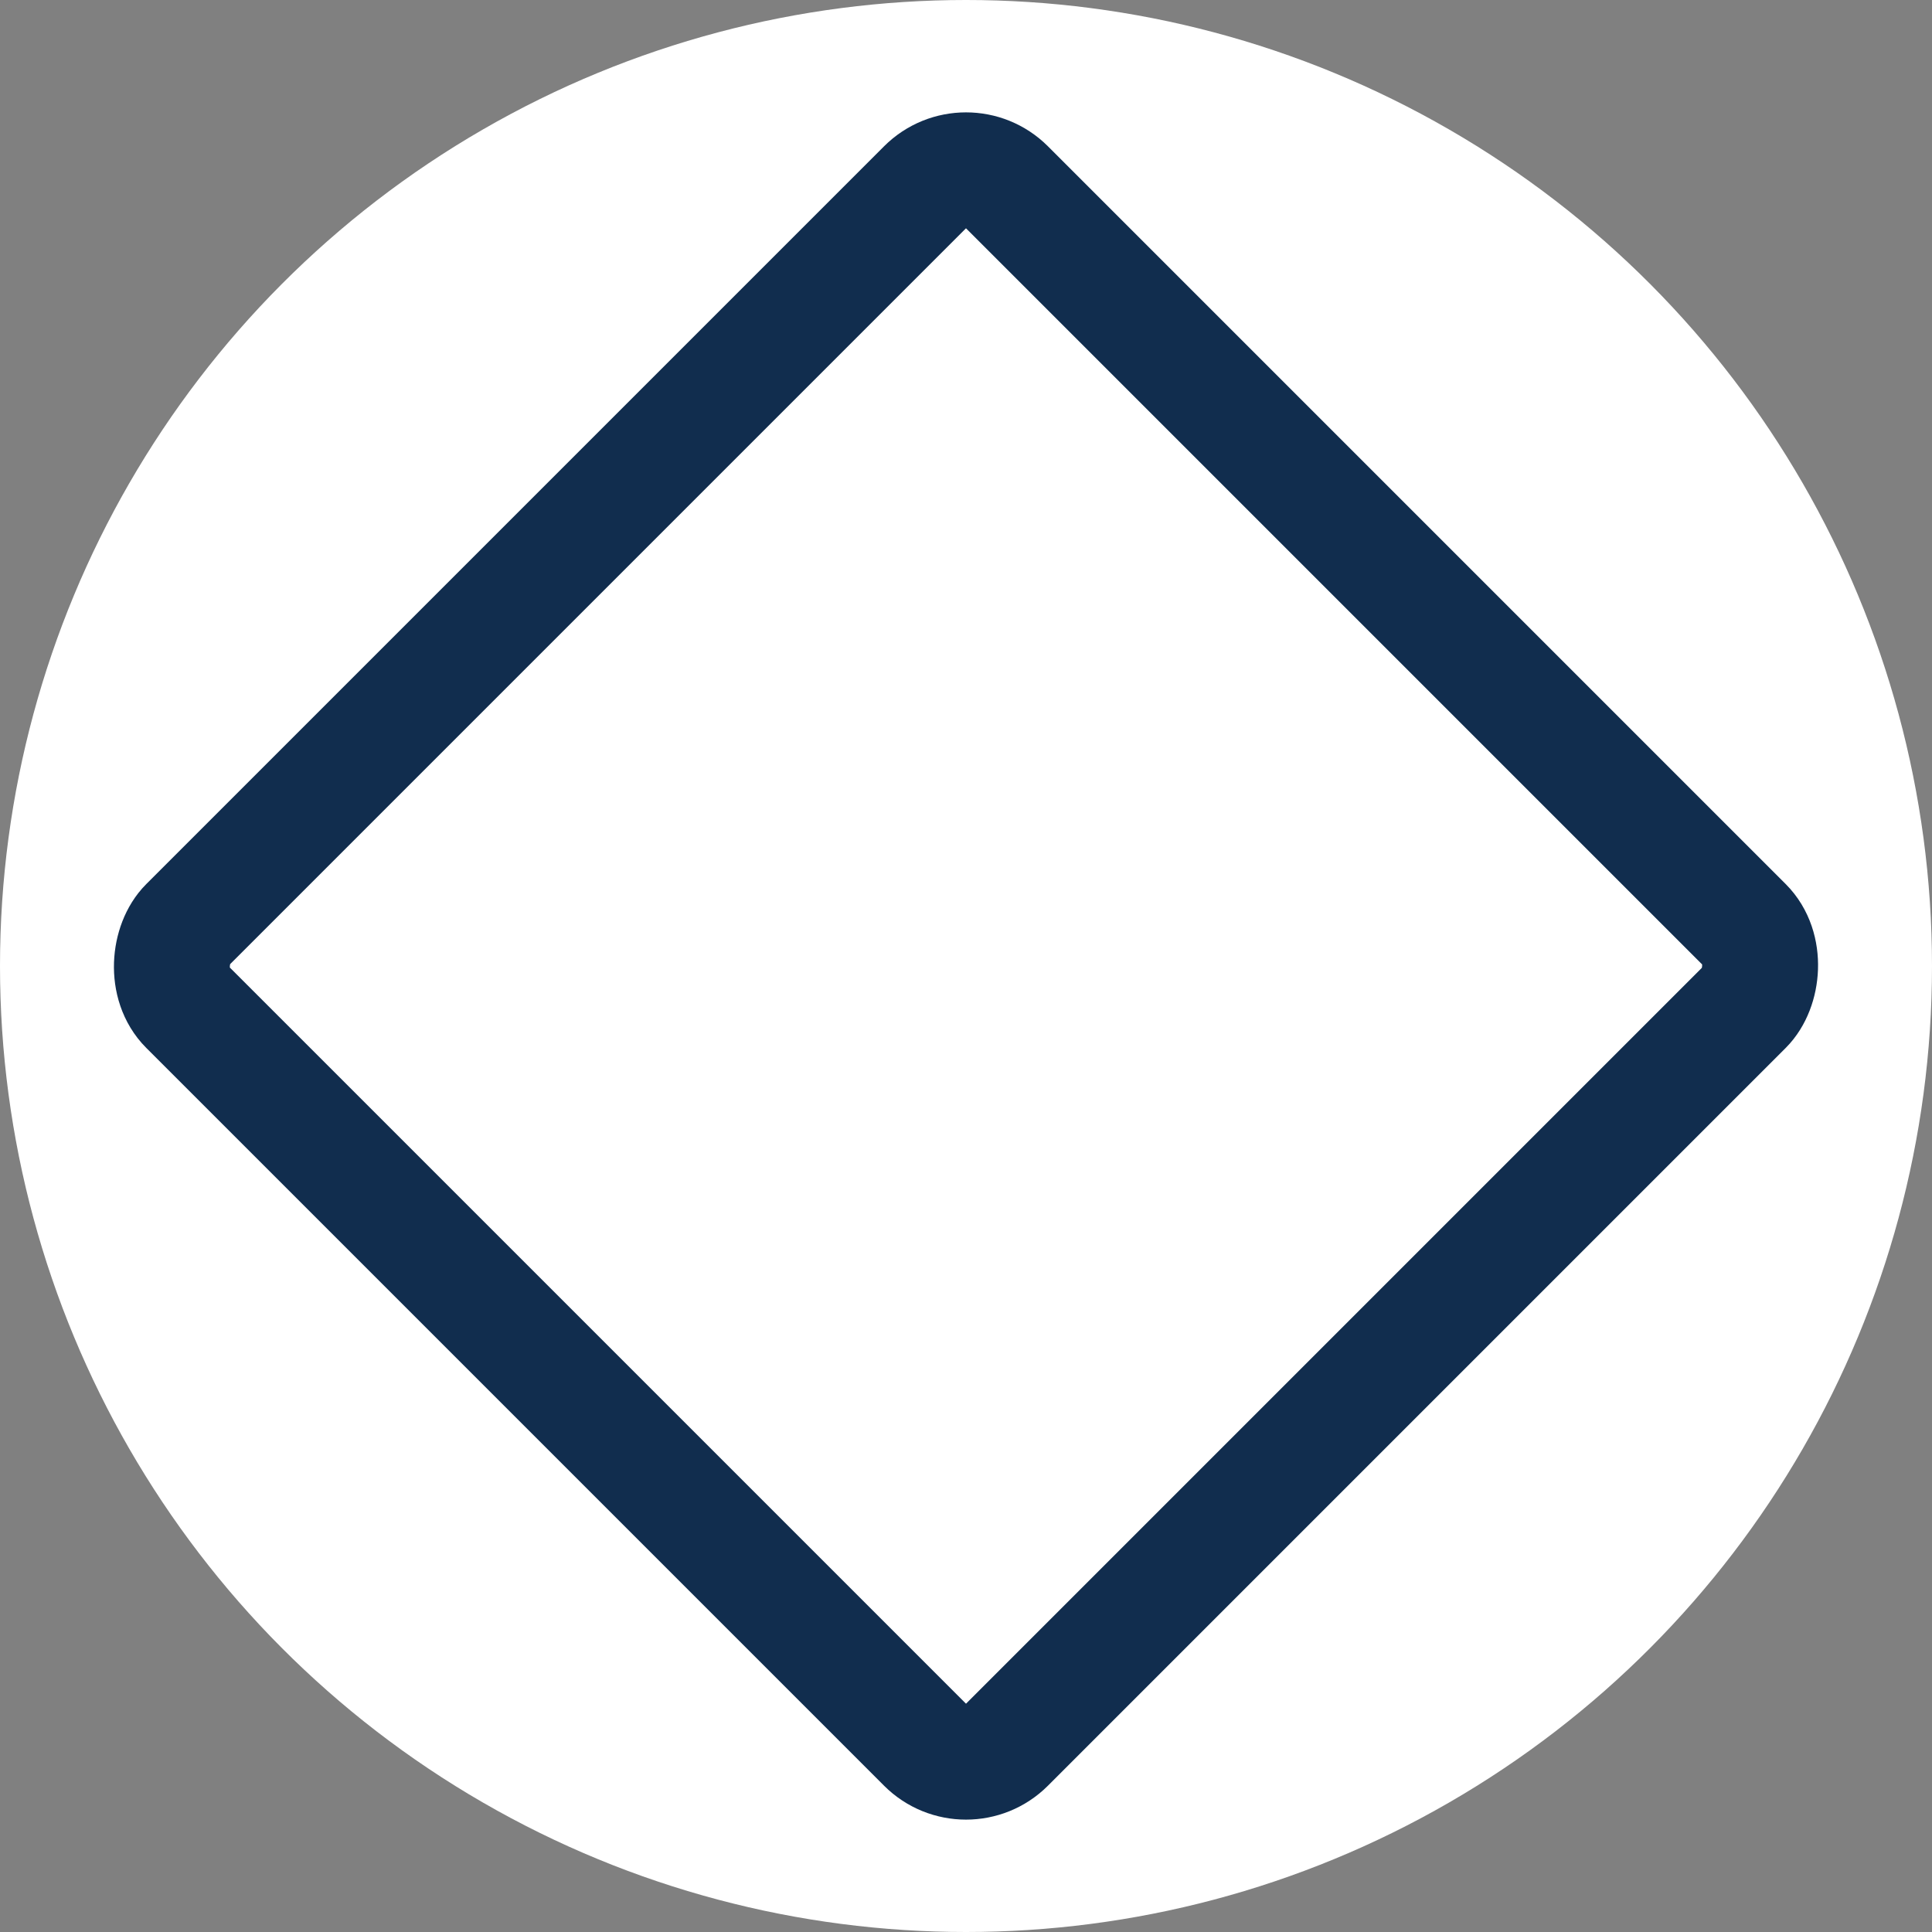 <svg xmlns="http://www.w3.org/2000/svg" viewBox="0 0 100 100" fill="none">
  <rect x="0" y="0" width="100" height="100" fill="#808080" stroke="none"/>
  <circle cx="50" cy="50" r="50" fill="white"/>
  <rect
    x="20"
    y="20"
    width="60"
    height="60"
    rx="3"
    transform="rotate(45 50 50)"
    stroke="#112D4E"
    stroke-width="6"
    fill="none"
  />
</svg>